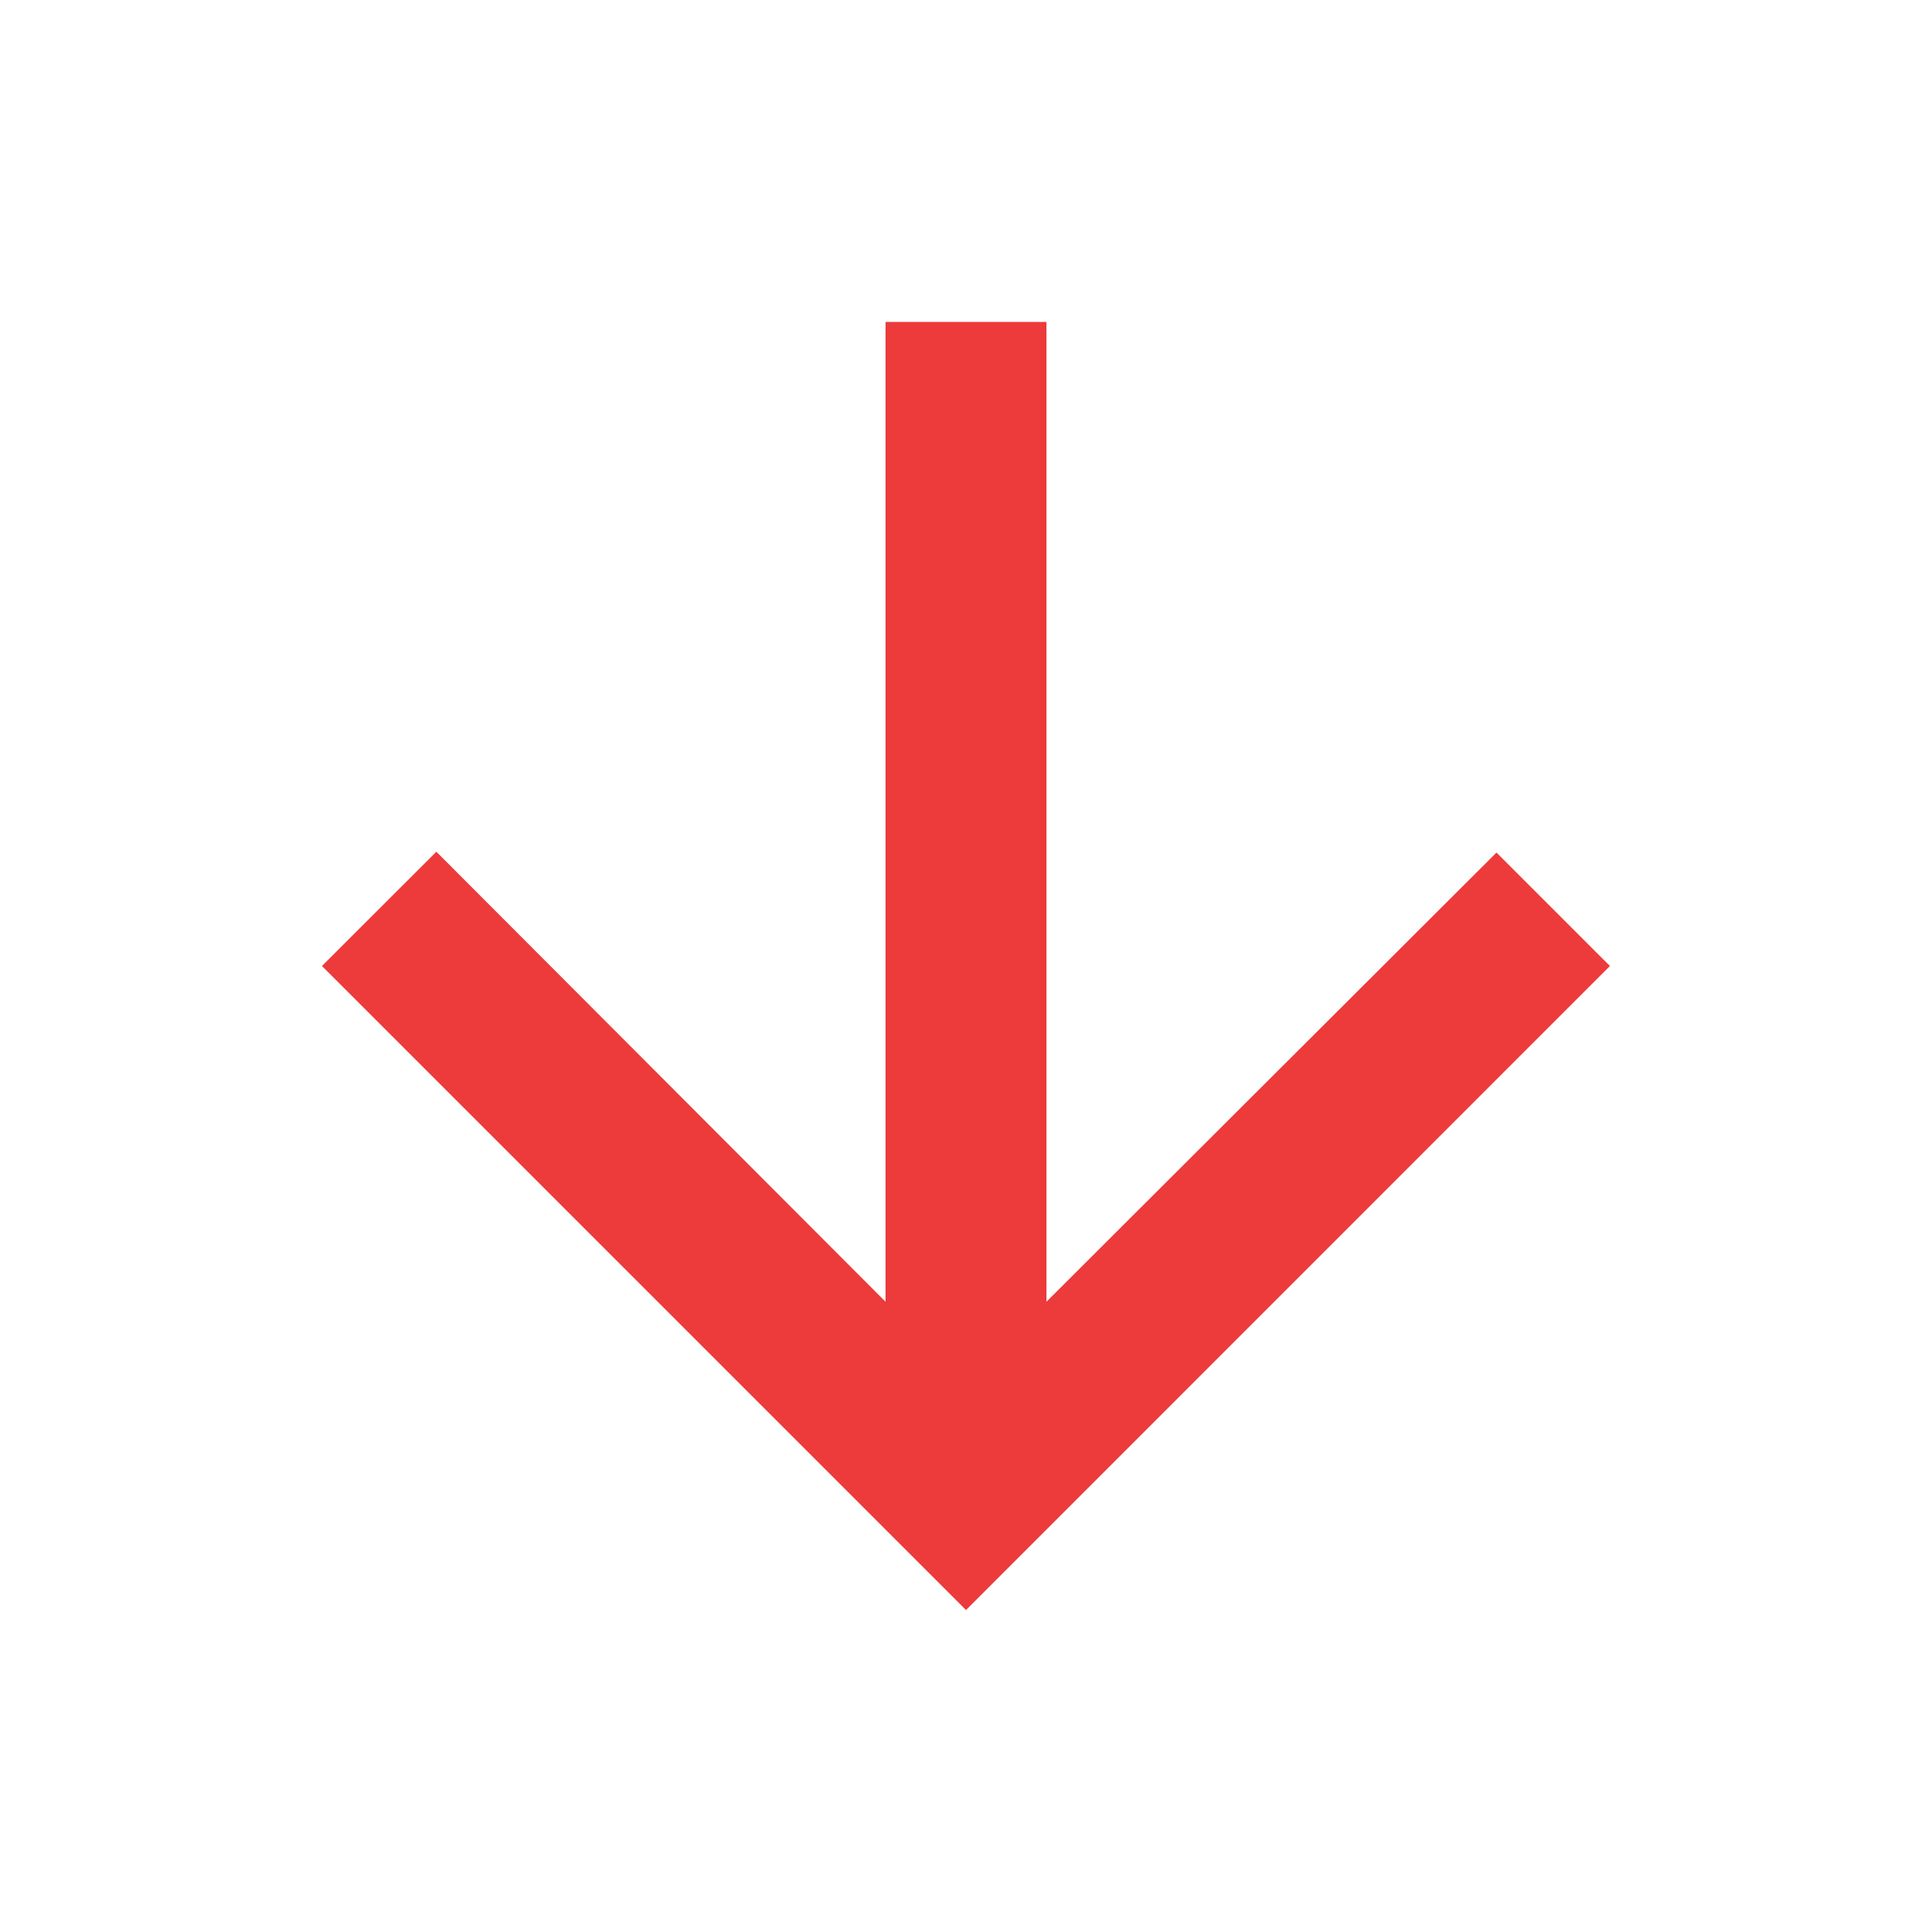 <svg xmlns="http://www.w3.org/2000/svg" width="14" height="14" viewBox="0 0 14 14" fill="none">
  <path d="M11.666 7L10.844 6.178L7.583 9.433L7.583 2.333H6.417L6.417 9.433L3.162 6.172L2.333 7L7 11.667L11.666 7Z" fill="#ED3A3A"/>
</svg>
